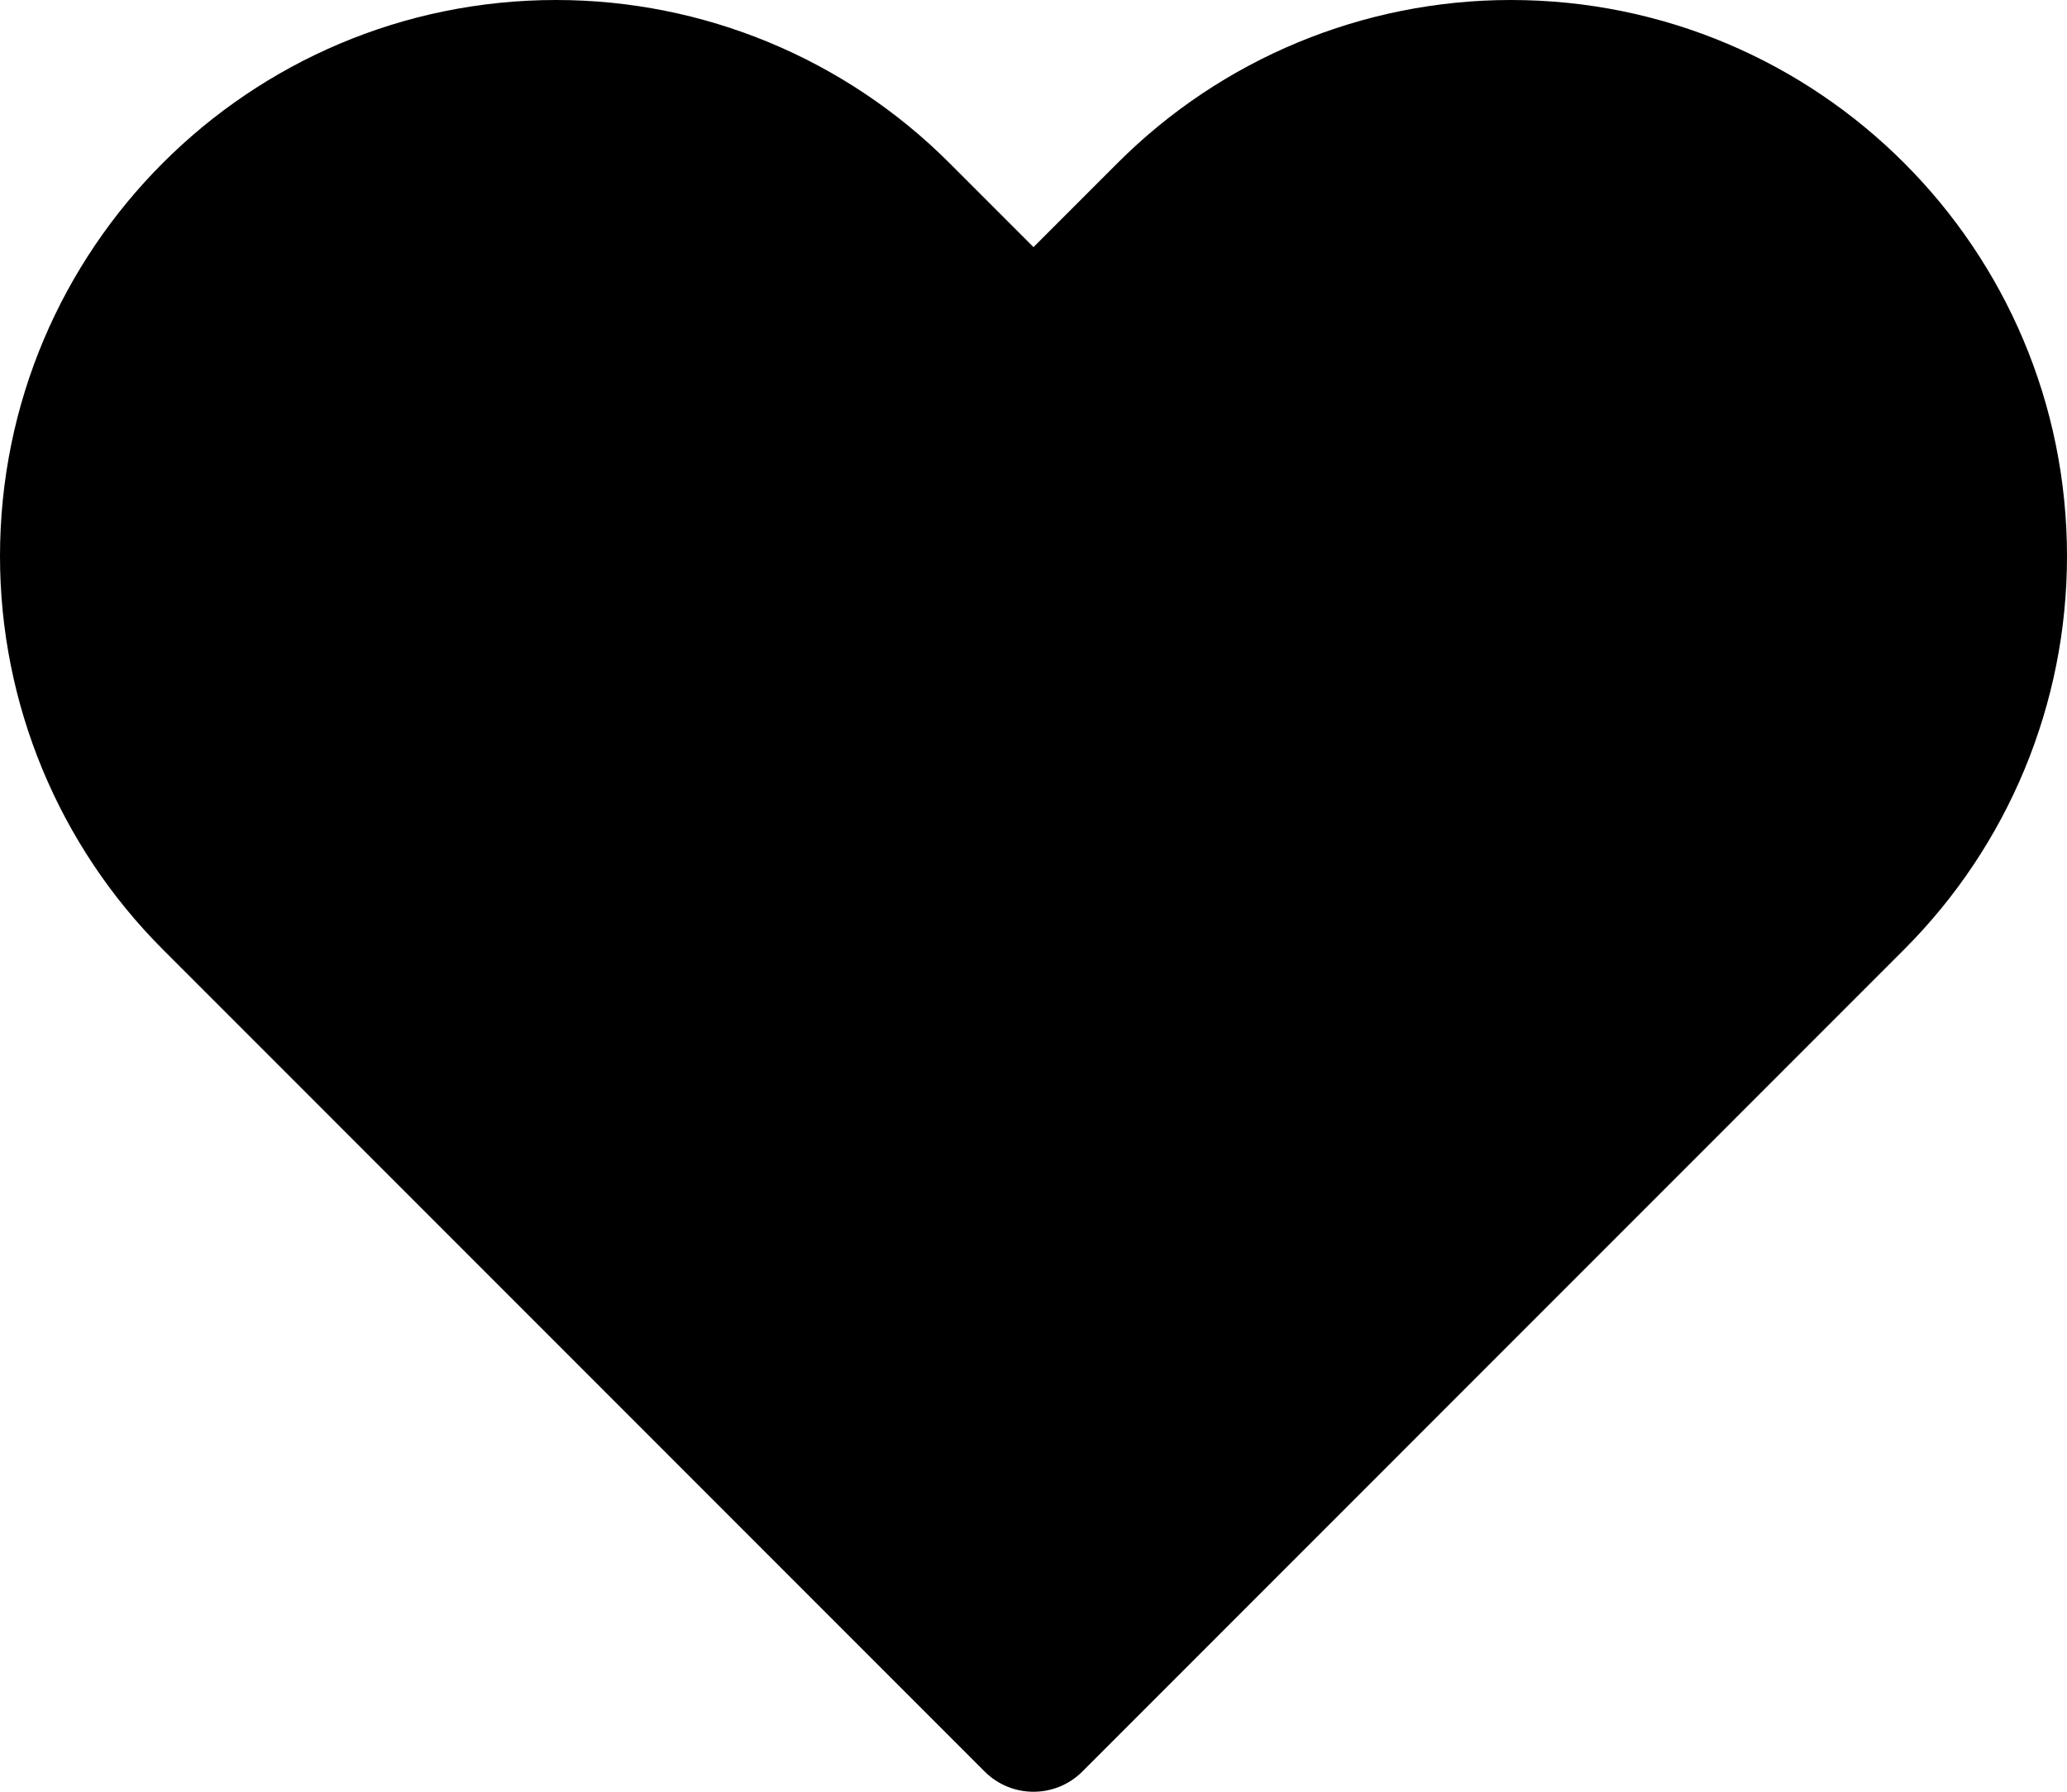 <svg width="15" height="13" viewBox="0 0 15 13" fill="none" xmlns="http://www.w3.org/2000/svg">
<path d="M4.036 0C1.807 0 0 1.807 0 4.036C0 5.106 0.425 6.132 1.182 6.889L7.146 12.854C7.342 13.049 7.658 13.049 7.854 12.854L13.818 6.889C14.575 6.132 15 5.106 15 4.036C15 1.807 13.193 0 10.964 0C9.894 0 8.868 0.425 8.111 1.182L7.5 1.793L6.889 1.182C6.132 0.425 5.106 0 4.036 0Z" fill="black"/>
</svg>
